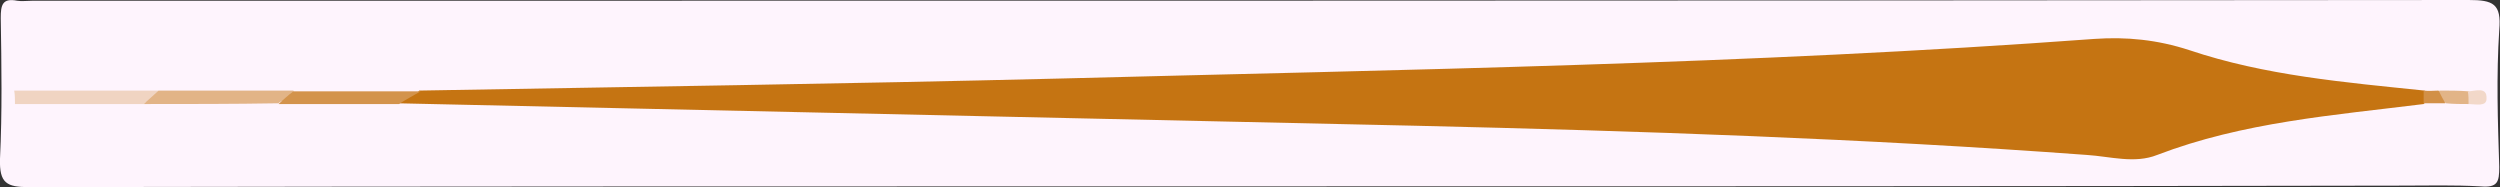 <?xml version="1.0" encoding="utf-8"?>
<!-- Generator: Adobe Illustrator 24.1.1, SVG Export Plug-In . SVG Version: 6.00 Build 0)  -->
<svg version="1.1" id="Calque_1" xmlns="http://www.w3.org/2000/svg" xmlns:xlink="http://www.w3.org/1999/xlink" x="0px" y="0px"
	 viewBox="0 0 334 25" style="enable-background:new 0 0 334 25;" xml:space="preserve">
<rect x="0" y="0" width="334" height="25" fill="#333333" stroke="none"/>
<style type="text/css">
	.st0{fill:#FEF4FD;}
	.st1{fill:#C57412;}
	.st2{fill:#F0D4C2;}
	.st3{fill:#E2B487;}
	.st4{fill:#D3934C;}
	.st5{fill:#F2D8C9;}
	.st6{fill:#D29047;}
</style>
<g>
	<g>
		<path class="st0" d="M167.2,24.9c-54.4,0-108.8,0-163.3,0.1c-3,0-4-0.5-3.9-3.8C0.3,15,0.2,8.7,0.1,2.4c0-1.7,0.2-2.7,2.2-2.3
			c0.6,0.1,1.3,0,2,0c108.5,0,217,0,325.5-0.1c3.3,0,4.4,0.5,4.1,4c-0.4,6.1-0.2,12.2,0,18.3c0,2-0.2,2.8-2.5,2.6
			c-3.5-0.2-7-0.1-10.5-0.1C269.7,24.9,218.4,24.9,167.2,24.9z"/>
		<path class="st1" d="M323.8,13.9c-12,1.5-24.1,2.4-35.6,6.8c-3,1.2-6.3,0.2-9.4,0c-29.8-2.2-59.7-3.2-89.6-3.9
			c-45.4-1-90.7-2-136.1-3c-0.2-2.5,2.3-0.6,2.9-1.7c28.4-0.5,56.9-0.9,85.3-1.6c46.2-1.2,92.4-1.9,138.5-5.3
			c4.3-0.3,8.4,0.1,12.7,1.5c10.1,3.4,20.8,4.3,31.4,5.4C324.5,12.7,324.5,13.3,323.8,13.9z"/>
		<path class="st2" d="M19.2,13.9c-5.7,0-11.5,0-17.2,0c0-0.6,0-1.2-0.1-1.8c6.4,0,12.8,0,19.3,0C21.5,13.9,19.7,13.2,19.2,13.9z"/>
		<path class="st3" d="M19.2,13.9c0.7-0.6,1.3-1.2,2-1.8c6,0,12,0,18,0c0.4,1.7-1.4,1-2,1.7C31.2,13.9,25.2,13.9,19.2,13.9z"/>
		<path class="st4" d="M37.2,13.9c0.7-0.6,1.3-1.2,2-1.7c5.7,0,11.3,0,17,0c-1,0.6-2,1.1-2.9,1.7C47.8,13.9,42.5,13.9,37.2,13.9z"/>
		<path class="st3" d="M329.8,13.9c-1,0-2,0-3-0.1c-0.6-0.4-1.4-0.7-0.9-1.7c1.3,0,2.6,0,3.9,0.1C330.5,12.7,330.5,13.3,329.8,13.9z
			"/>
		<path class="st5" d="M329.8,13.9c0-0.6,0-1.2-0.1-1.7c1,0,2.6-0.7,2.5,1C332.2,14.3,330.7,13.9,329.8,13.9z"/>
		<path class="st6" d="M325.8,12.1c0.3,0.6,0.6,1.2,0.9,1.7c-1,0-2,0-2.9,0c0-0.6,0-1.1,0-1.7C324.5,12.2,325.2,12.1,325.8,12.1z"/>
	</g>
</g>
</svg>
